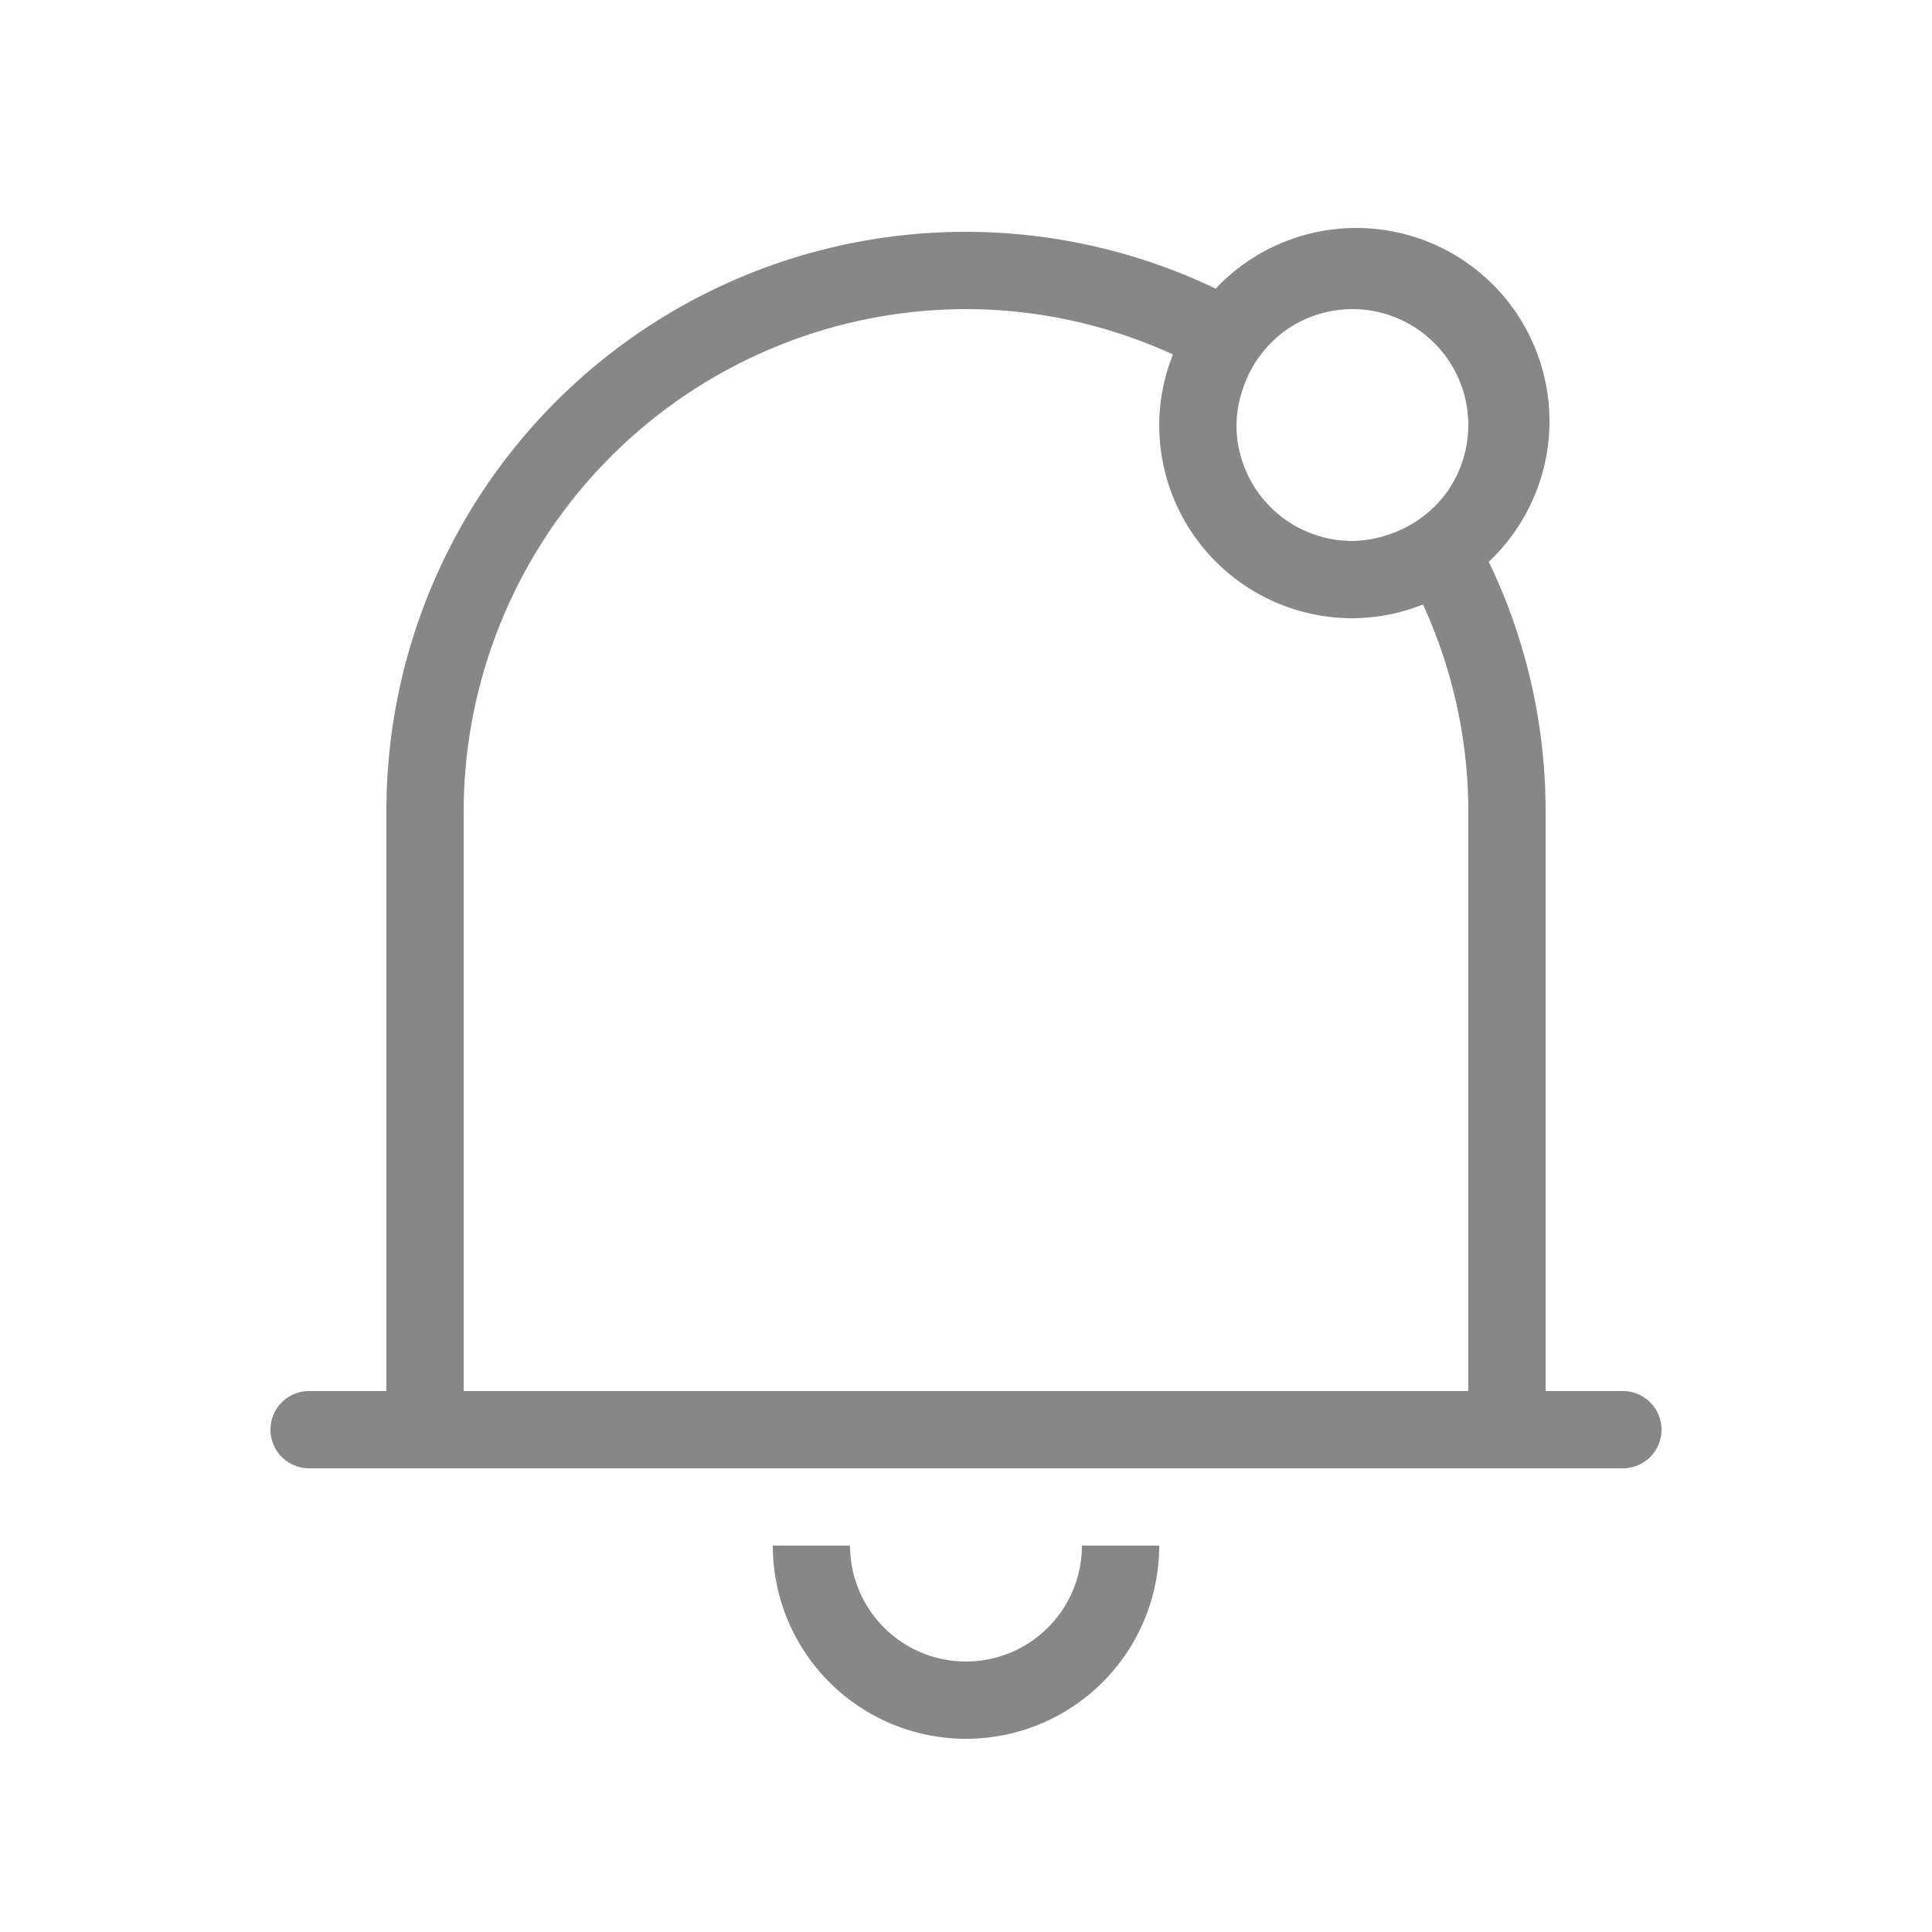 <svg id="Layer_1" data-name="Layer 1" xmlns="http://www.w3.org/2000/svg" viewBox="0 0 25 25"><defs><style>.cls-1{fill:#878787;}</style></defs><path class="cls-1" d="M12.5,22.5A2.5,2.5,0,0,1,10,20h1a1.5,1.5,0,0,0,3,0h1A2.5,2.5,0,0,1,12.5,22.5Z"/><path class="cls-1" d="M21,18H20V10.5a7.444,7.444,0,0,0-.735-3.231,2.5,2.5,0,1,0-3.534-3.534A7.494,7.494,0,0,0,5,10.5V18H4a.5.5,0,0,0,0,1H21a.5.5,0,0,0,0-1ZM17.5,4a1.5,1.5,0,0,1,1.239,2.345h0a1.475,1.475,0,0,1-.349.356l-.007.006a1.563,1.563,0,0,1-.456.224A1.473,1.473,0,0,1,17.5,7,1.5,1.5,0,0,1,16,5.5a1.473,1.473,0,0,1,.069-.427,1.563,1.563,0,0,1,.224-.456L16.3,4.61a1.475,1.475,0,0,1,.356-.349h0A1.5,1.5,0,0,1,17.5,4ZM6,18V10.5A6.508,6.508,0,0,1,12.5,4a6.43,6.43,0,0,1,2.678.587A2.478,2.478,0,0,0,15,5.5,2.5,2.5,0,0,0,17.5,8a2.478,2.478,0,0,0,.913-.178A6.43,6.43,0,0,1,19,10.5V18Z"/></svg>